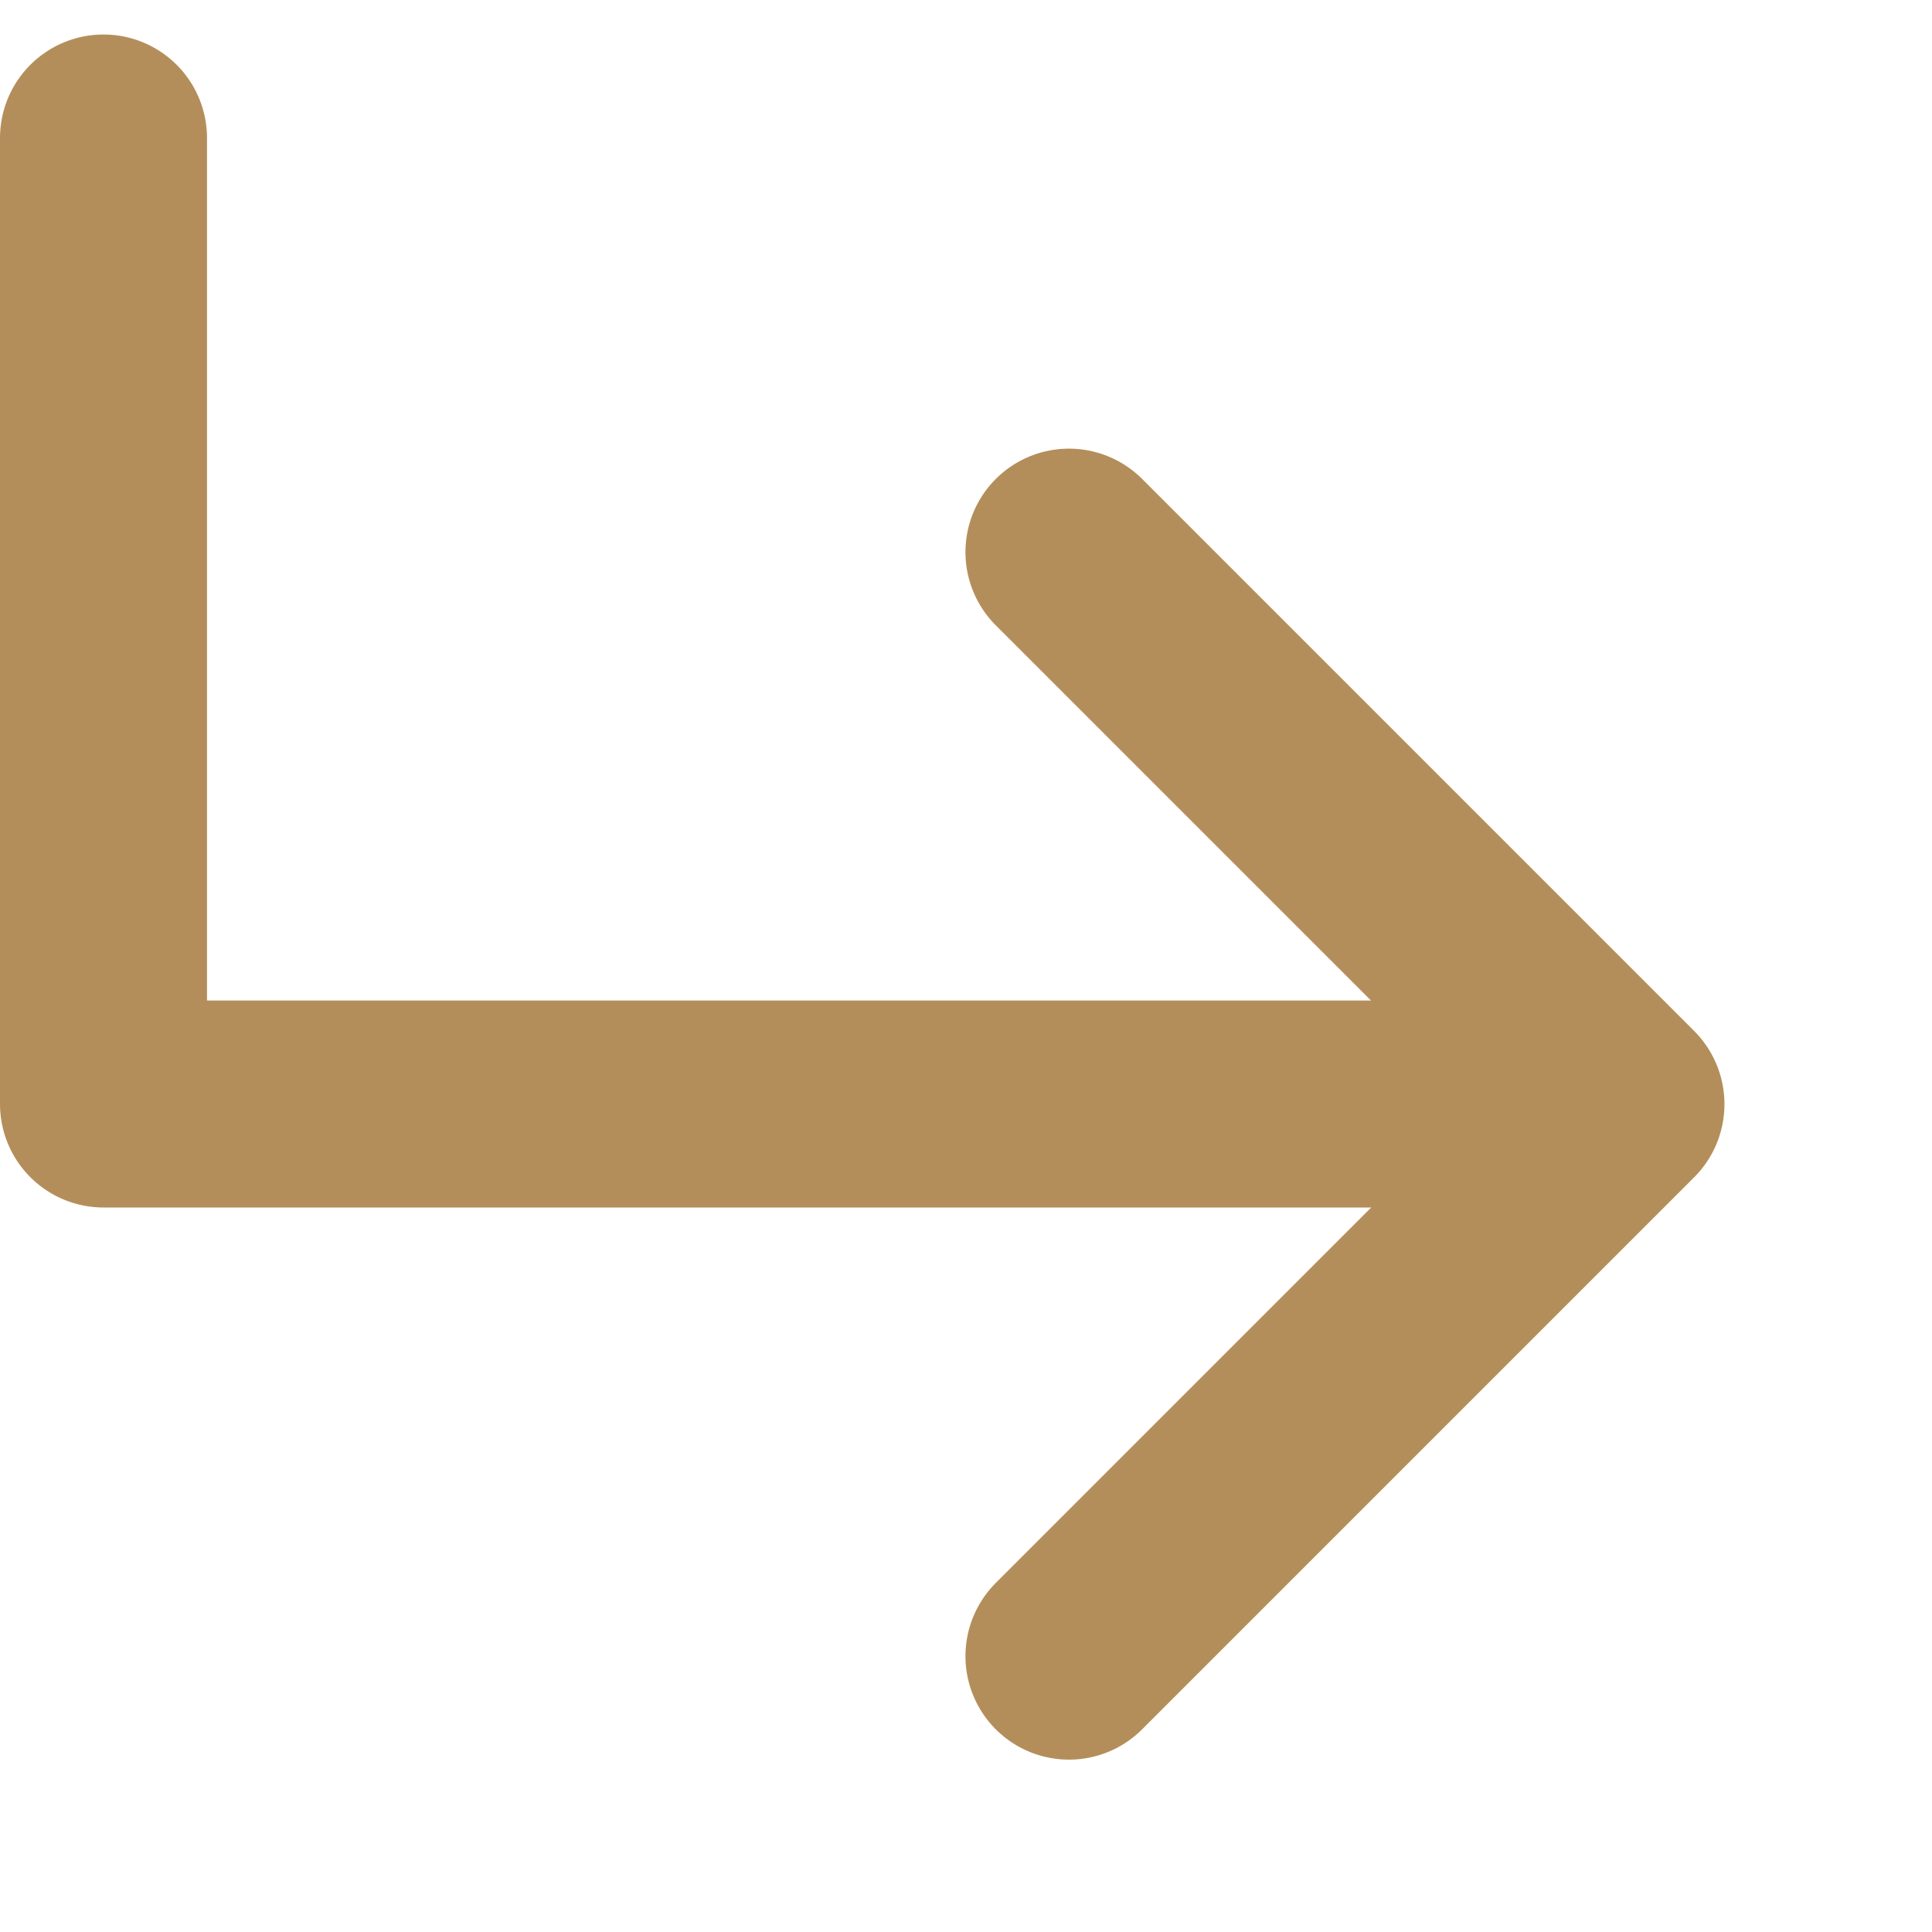<svg xmlns="http://www.w3.org/2000/svg" width="14" height="14" viewBox="0 0 14 14">
    <defs>
        <style>
            .cls-2{fill:none;stroke:#b48e5a;stroke-linecap:round;stroke-linejoin:round;stroke-width:1.5px}
        </style>
    </defs>
    <g id="ic_reply_pre" transform="translate(-22 -509)">
        <g id="그룹_8128" data-name="그룹 8128" transform="translate(-1.25 2)">
            <path id="패스_10958" data-name="패스 10958" class="cls-2" d="M10278-16043v7h10" transform="translate(-10254 16551)"/>
            <path id="패스_3098" data-name="패스 3098" class="cls-2" d="m5019-577 4 4-4 4" transform="translate(-4988.004 1088.001)"/>
        </g>
    </g>
</svg>
